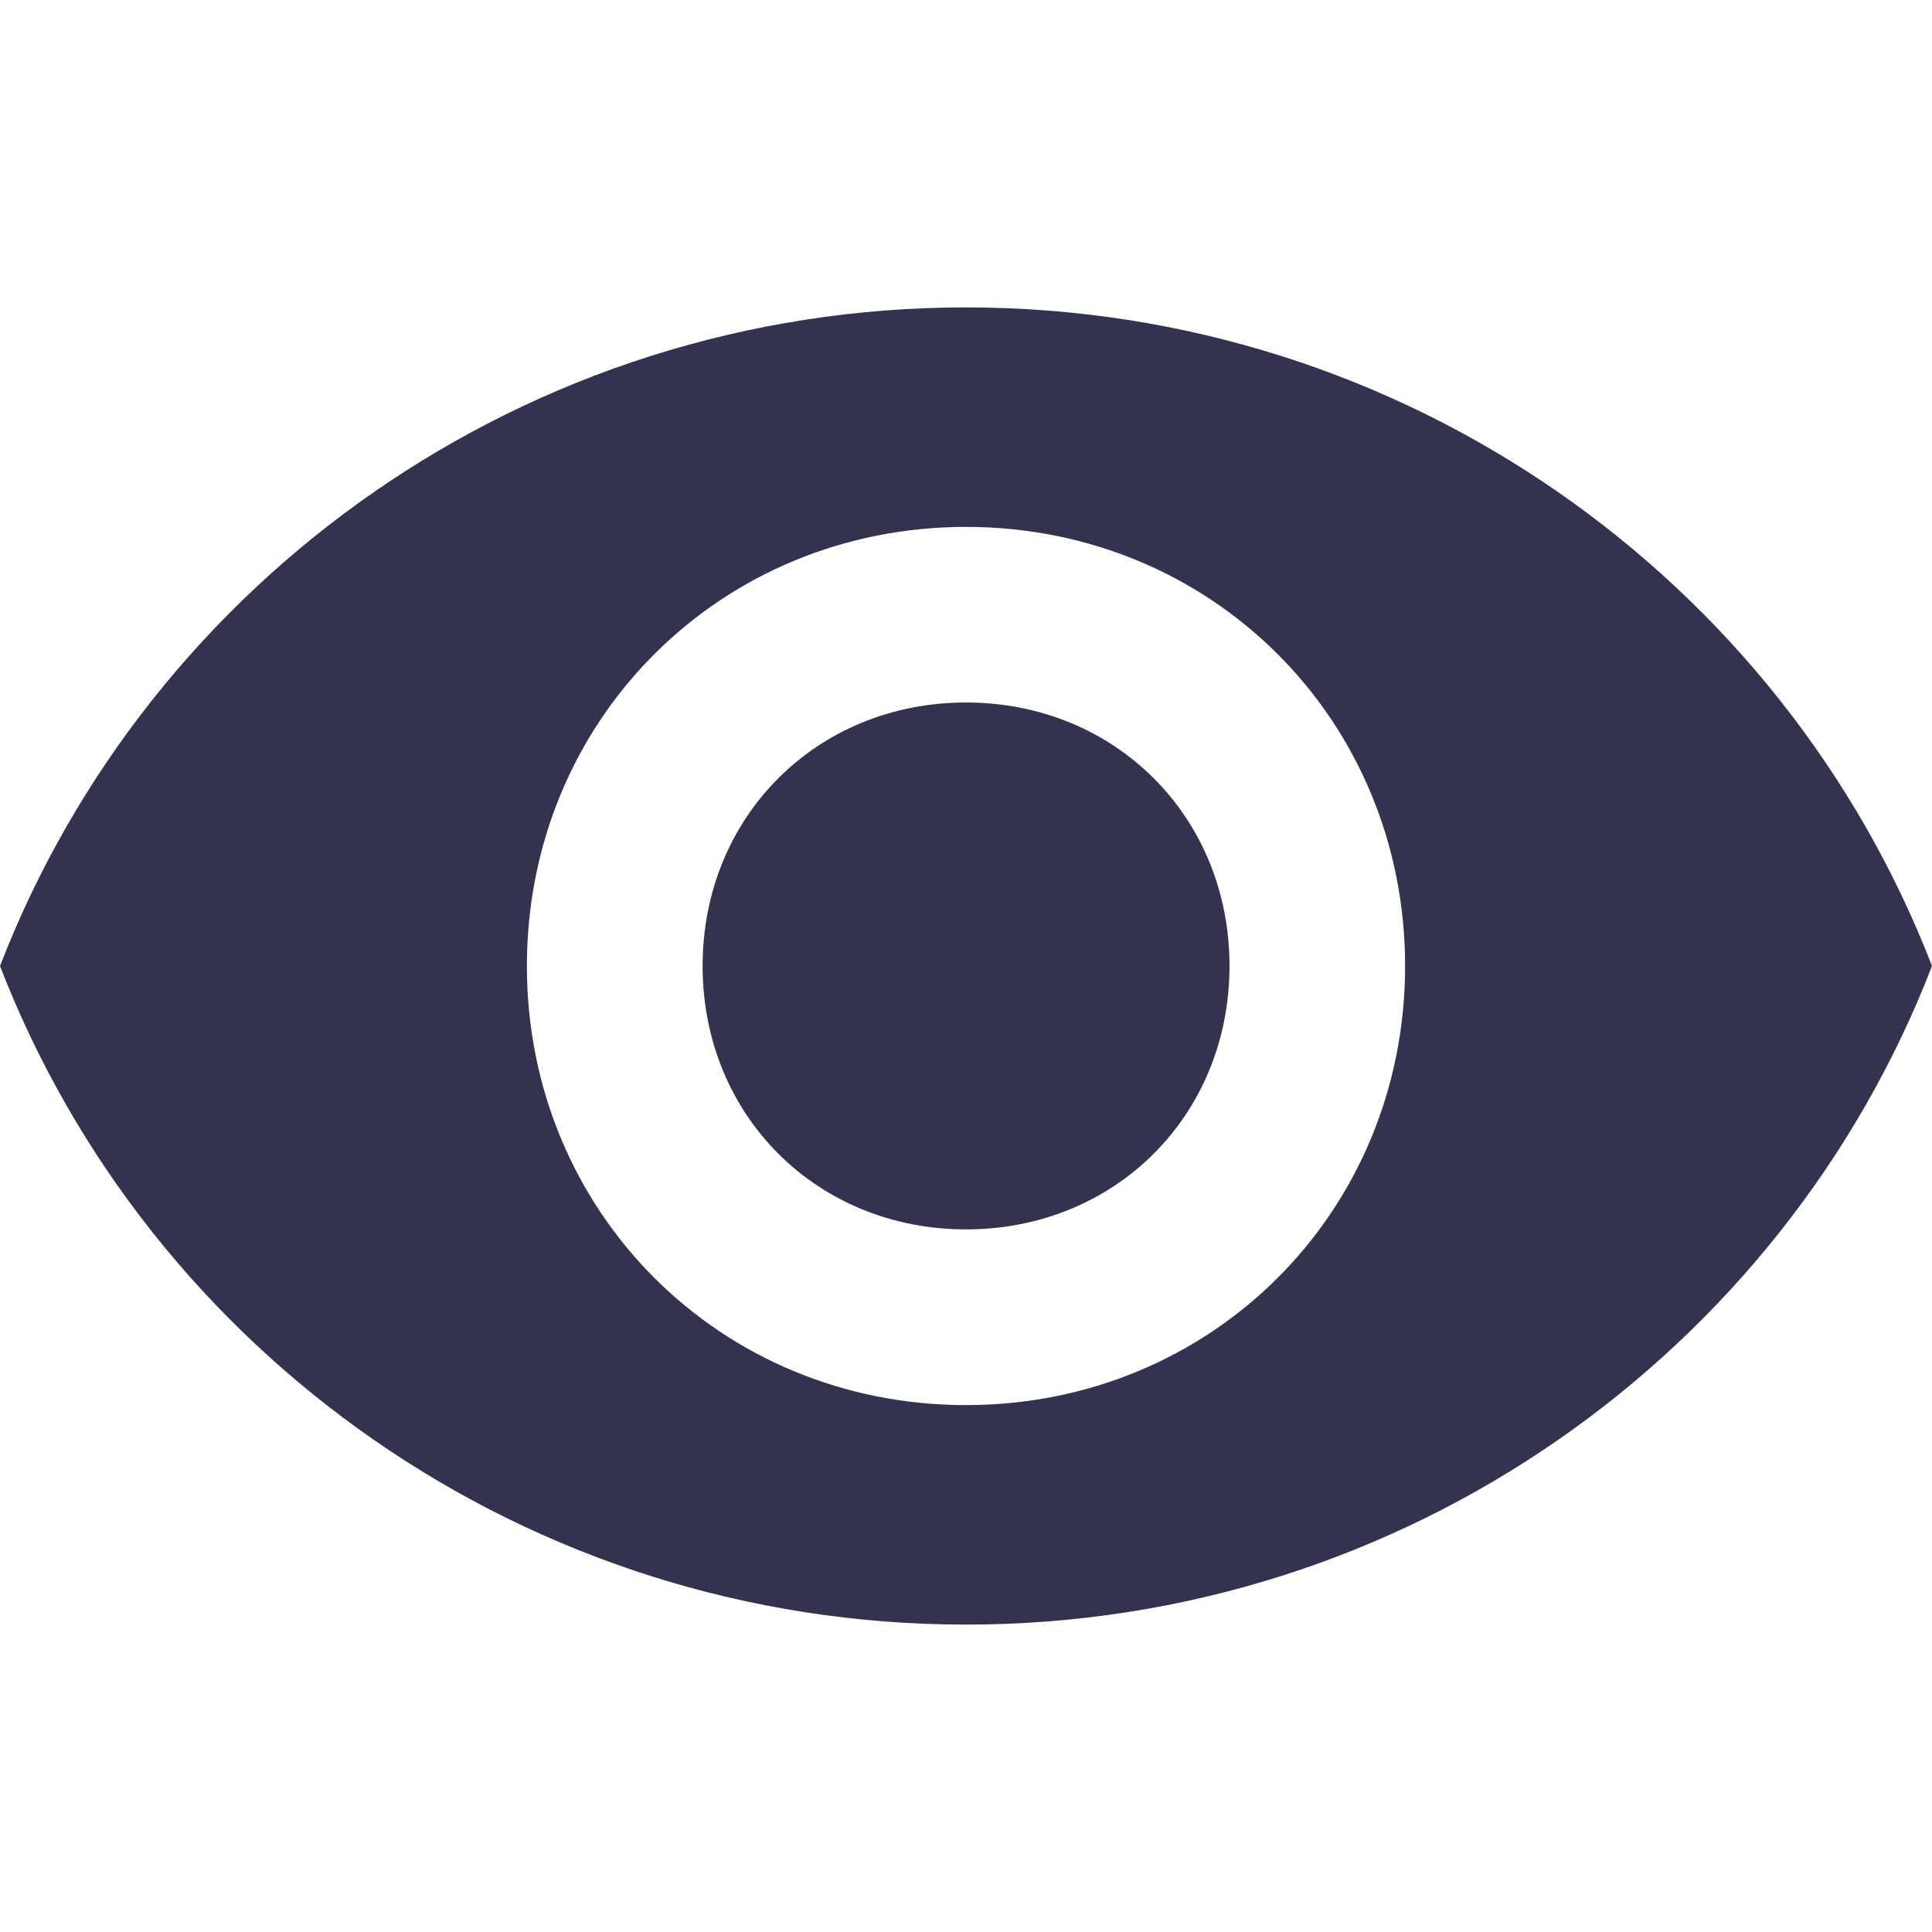<svg width="18" height="18" viewBox="0 0 18 18" fill="none" xmlns="http://www.w3.org/2000/svg">
<g clip-path="url(#clip0)">
<path d="M9 2.864C4.909 2.864 1.391 5.4 0 9C1.391 12.6 4.909 15.136 9 15.136C13.091 15.136 16.609 12.6 18 9C16.609 5.4 13.091 2.864 9 2.864ZM9 13.091C6.709 13.091 4.909 11.291 4.909 9C4.909 6.709 6.709 4.909 9 4.909C11.291 4.909 13.091 6.709 13.091 9C13.091 11.291 11.291 13.091 9 13.091ZM9 6.545C7.609 6.545 6.546 7.609 6.546 9C6.546 10.391 7.609 11.454 9 11.454C10.391 11.454 11.455 10.391 11.455 9C11.455 7.609 10.391 6.545 9 6.545Z" fill="#33334F"/>
</g>
<defs>
<clipPath id="clip0">
<rect width="18" height="18" fill="white" transform="translate(0)"/>
</clipPath>
</defs>
</svg>
